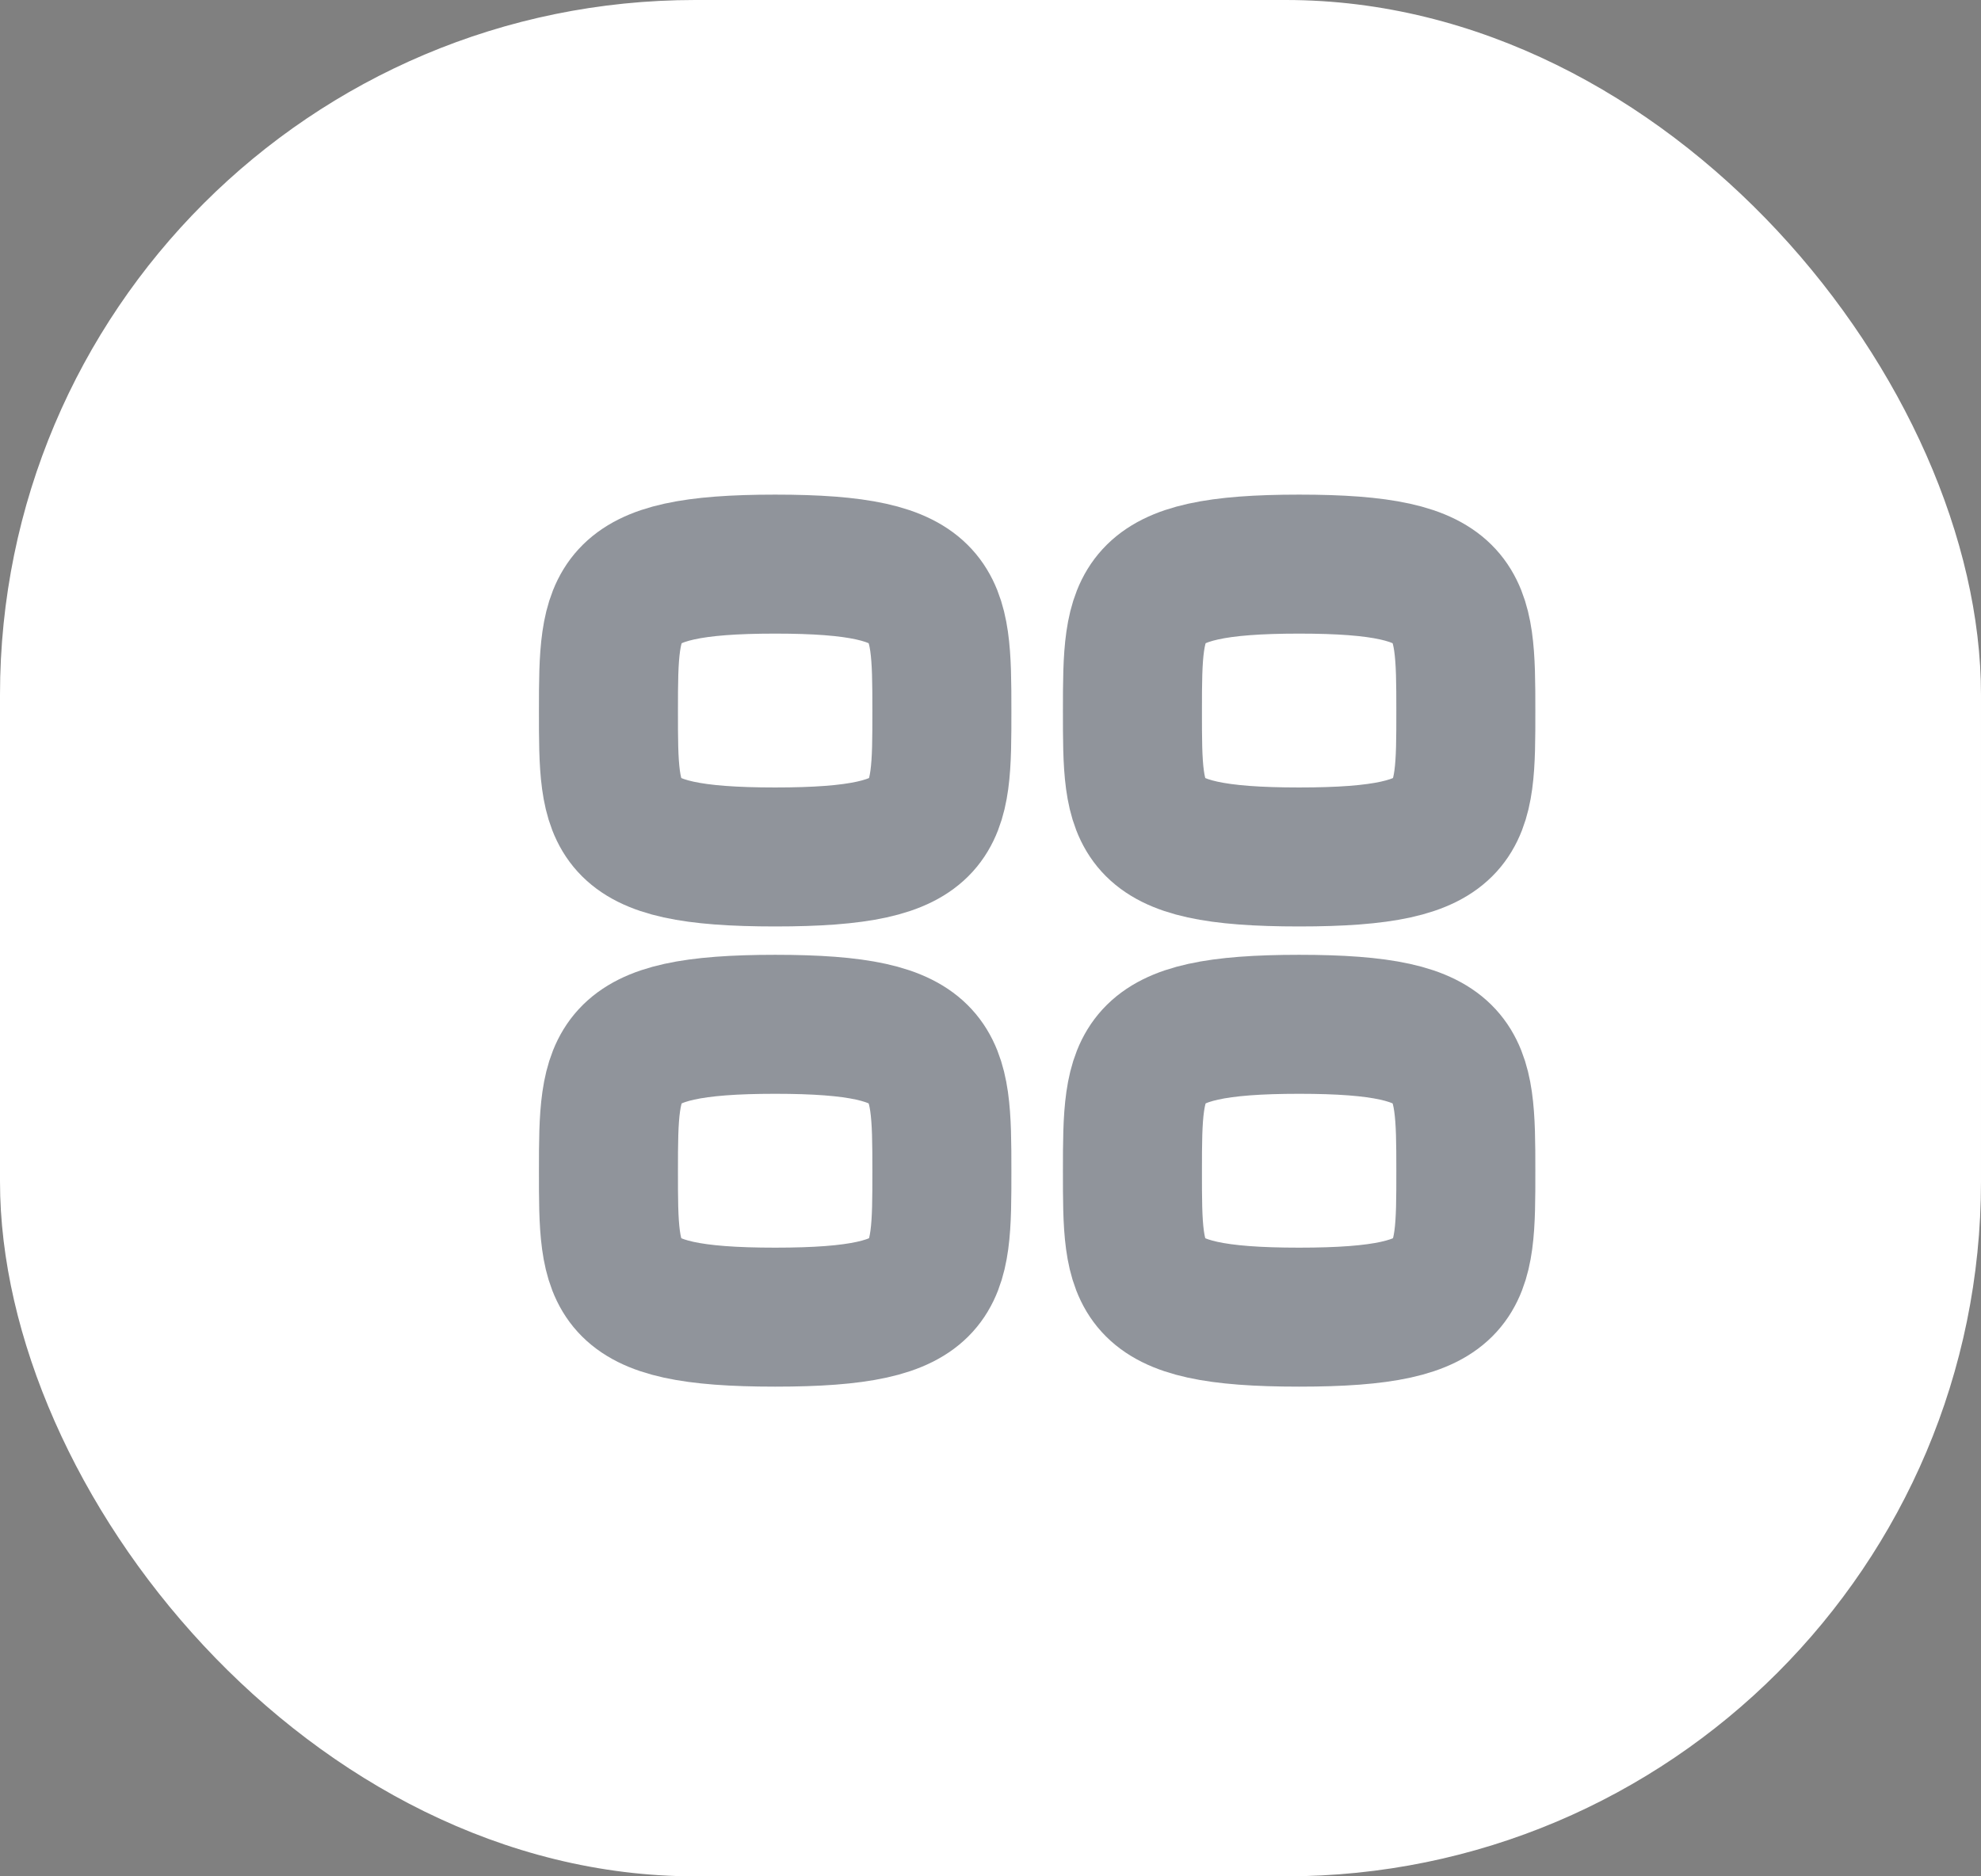 <svg width="57" height="54" viewBox="0 0 57 54" fill="none" xmlns="http://www.w3.org/2000/svg">
<rect x="0" y="0" width="57" height="54" fill="#808080" stroke="none"/>
<rect width="57" height="54" rx="20" fill="white"/>
<path fill-rule="evenodd" clip-rule="evenodd" d="M17.507 20.449C17.507 17.289 17.546 16.235 22.304 16.235C27.063 16.235 27.101 17.289 27.101 20.449C27.101 23.61 27.116 24.663 22.304 24.663C17.492 24.663 17.507 23.61 17.507 20.449Z" stroke="#0B1223" stroke-opacity="0.45" stroke-width="4" stroke-linecap="round" stroke-linejoin="round"/>
<path fill-rule="evenodd" clip-rule="evenodd" d="M32.584 20.449C32.584 17.289 32.622 16.235 37.38 16.235C42.139 16.235 42.177 17.289 42.177 20.449C42.177 23.61 42.193 24.663 37.38 24.663C32.568 24.663 32.584 23.61 32.584 20.449Z" stroke="#0B1223" stroke-opacity="0.45" stroke-width="4" stroke-linecap="round" stroke-linejoin="round"/>
<path fill-rule="evenodd" clip-rule="evenodd" d="M17.507 33.693C17.507 30.532 17.546 29.479 22.304 29.479C27.063 29.479 27.101 30.532 27.101 33.693C27.101 36.854 27.116 37.907 22.304 37.907C17.492 37.907 17.507 36.854 17.507 33.693Z" stroke="#0B1223" stroke-opacity="0.45" stroke-width="4" stroke-linecap="round" stroke-linejoin="round"/>
<path fill-rule="evenodd" clip-rule="evenodd" d="M32.584 33.693C32.584 30.532 32.622 29.479 37.38 29.479C42.139 29.479 42.177 30.532 42.177 33.693C42.177 36.854 42.193 37.907 37.38 37.907C32.568 37.907 32.584 36.854 32.584 33.693Z" stroke="#0B1223" stroke-opacity="0.45" stroke-width="4" stroke-linecap="round" stroke-linejoin="round"/>
</svg>
